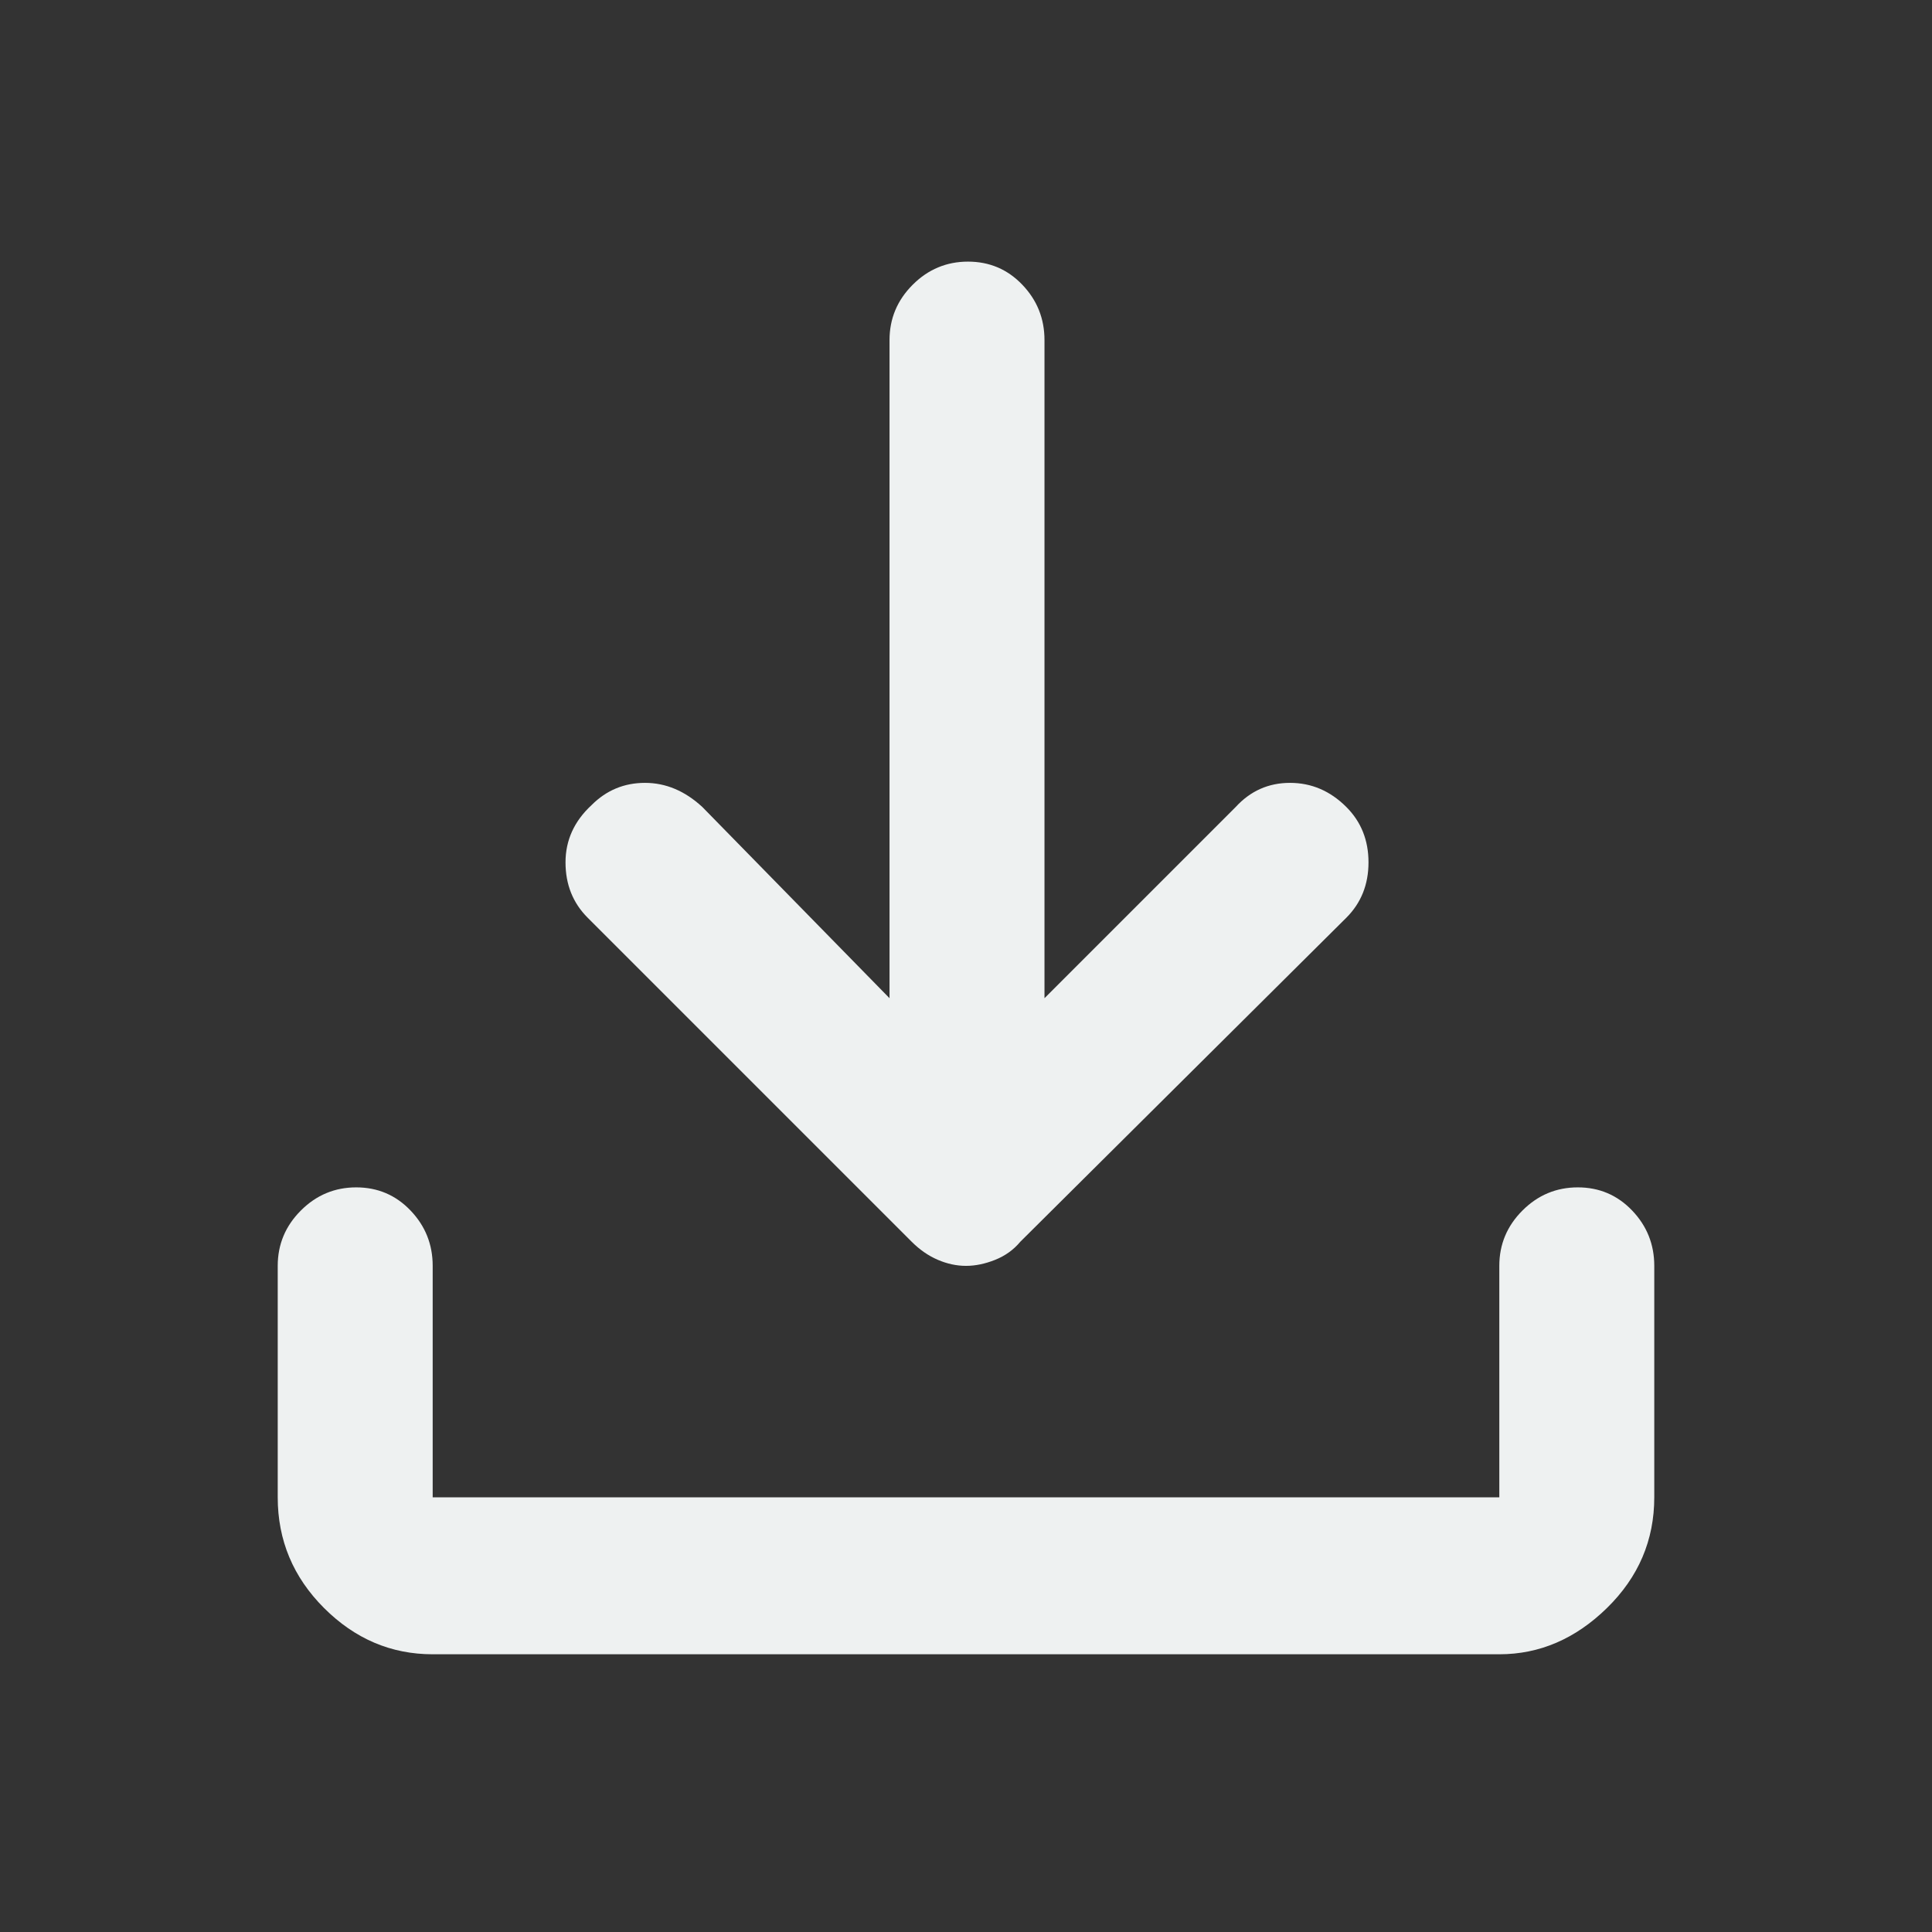  <svg height="48" width="48" xmlns="http://www.w3.org/2000/svg"><rect width="100%" height="100%" fill="#333333" stroke="none"/> <path d="M24 
                 31.45q-.35 0-.7-.15t-.65-.45L14.6 22.8q-.55-.55-.55-1.375T14.7 20q.55-.55 1.325-.55.775 0 
                 1.425.6l4.65 4.75V8.45q0-.8.575-1.375T24.05 6.5q.8 0 1.35.575t.55 1.375V24.8l4.75-4.75q.55-.6 
                 1.35-.6t1.4.6q.55.55.55 1.375t-.55 1.375l-8.1 8.05q-.25.3-.625.45-.375.15-.725.15ZM10.75 41.1q-1.55 
                 0-2.7-1.15Q6.9 38.8 6.9 37.2v-5.75q0-.8.575-1.375T8.85 29.5q.8 0 1.35.575t.55 
                 1.375v5.75h26.5v-5.75q0-.8.575-1.375T39.2 29.5q.8 0 1.35.575t.55 1.375v5.75q0 1.6-1.175 2.75T37.25 
                 41.1Z" style="fill:#eef1f1;fill-opacity:1"/> 
        </svg>